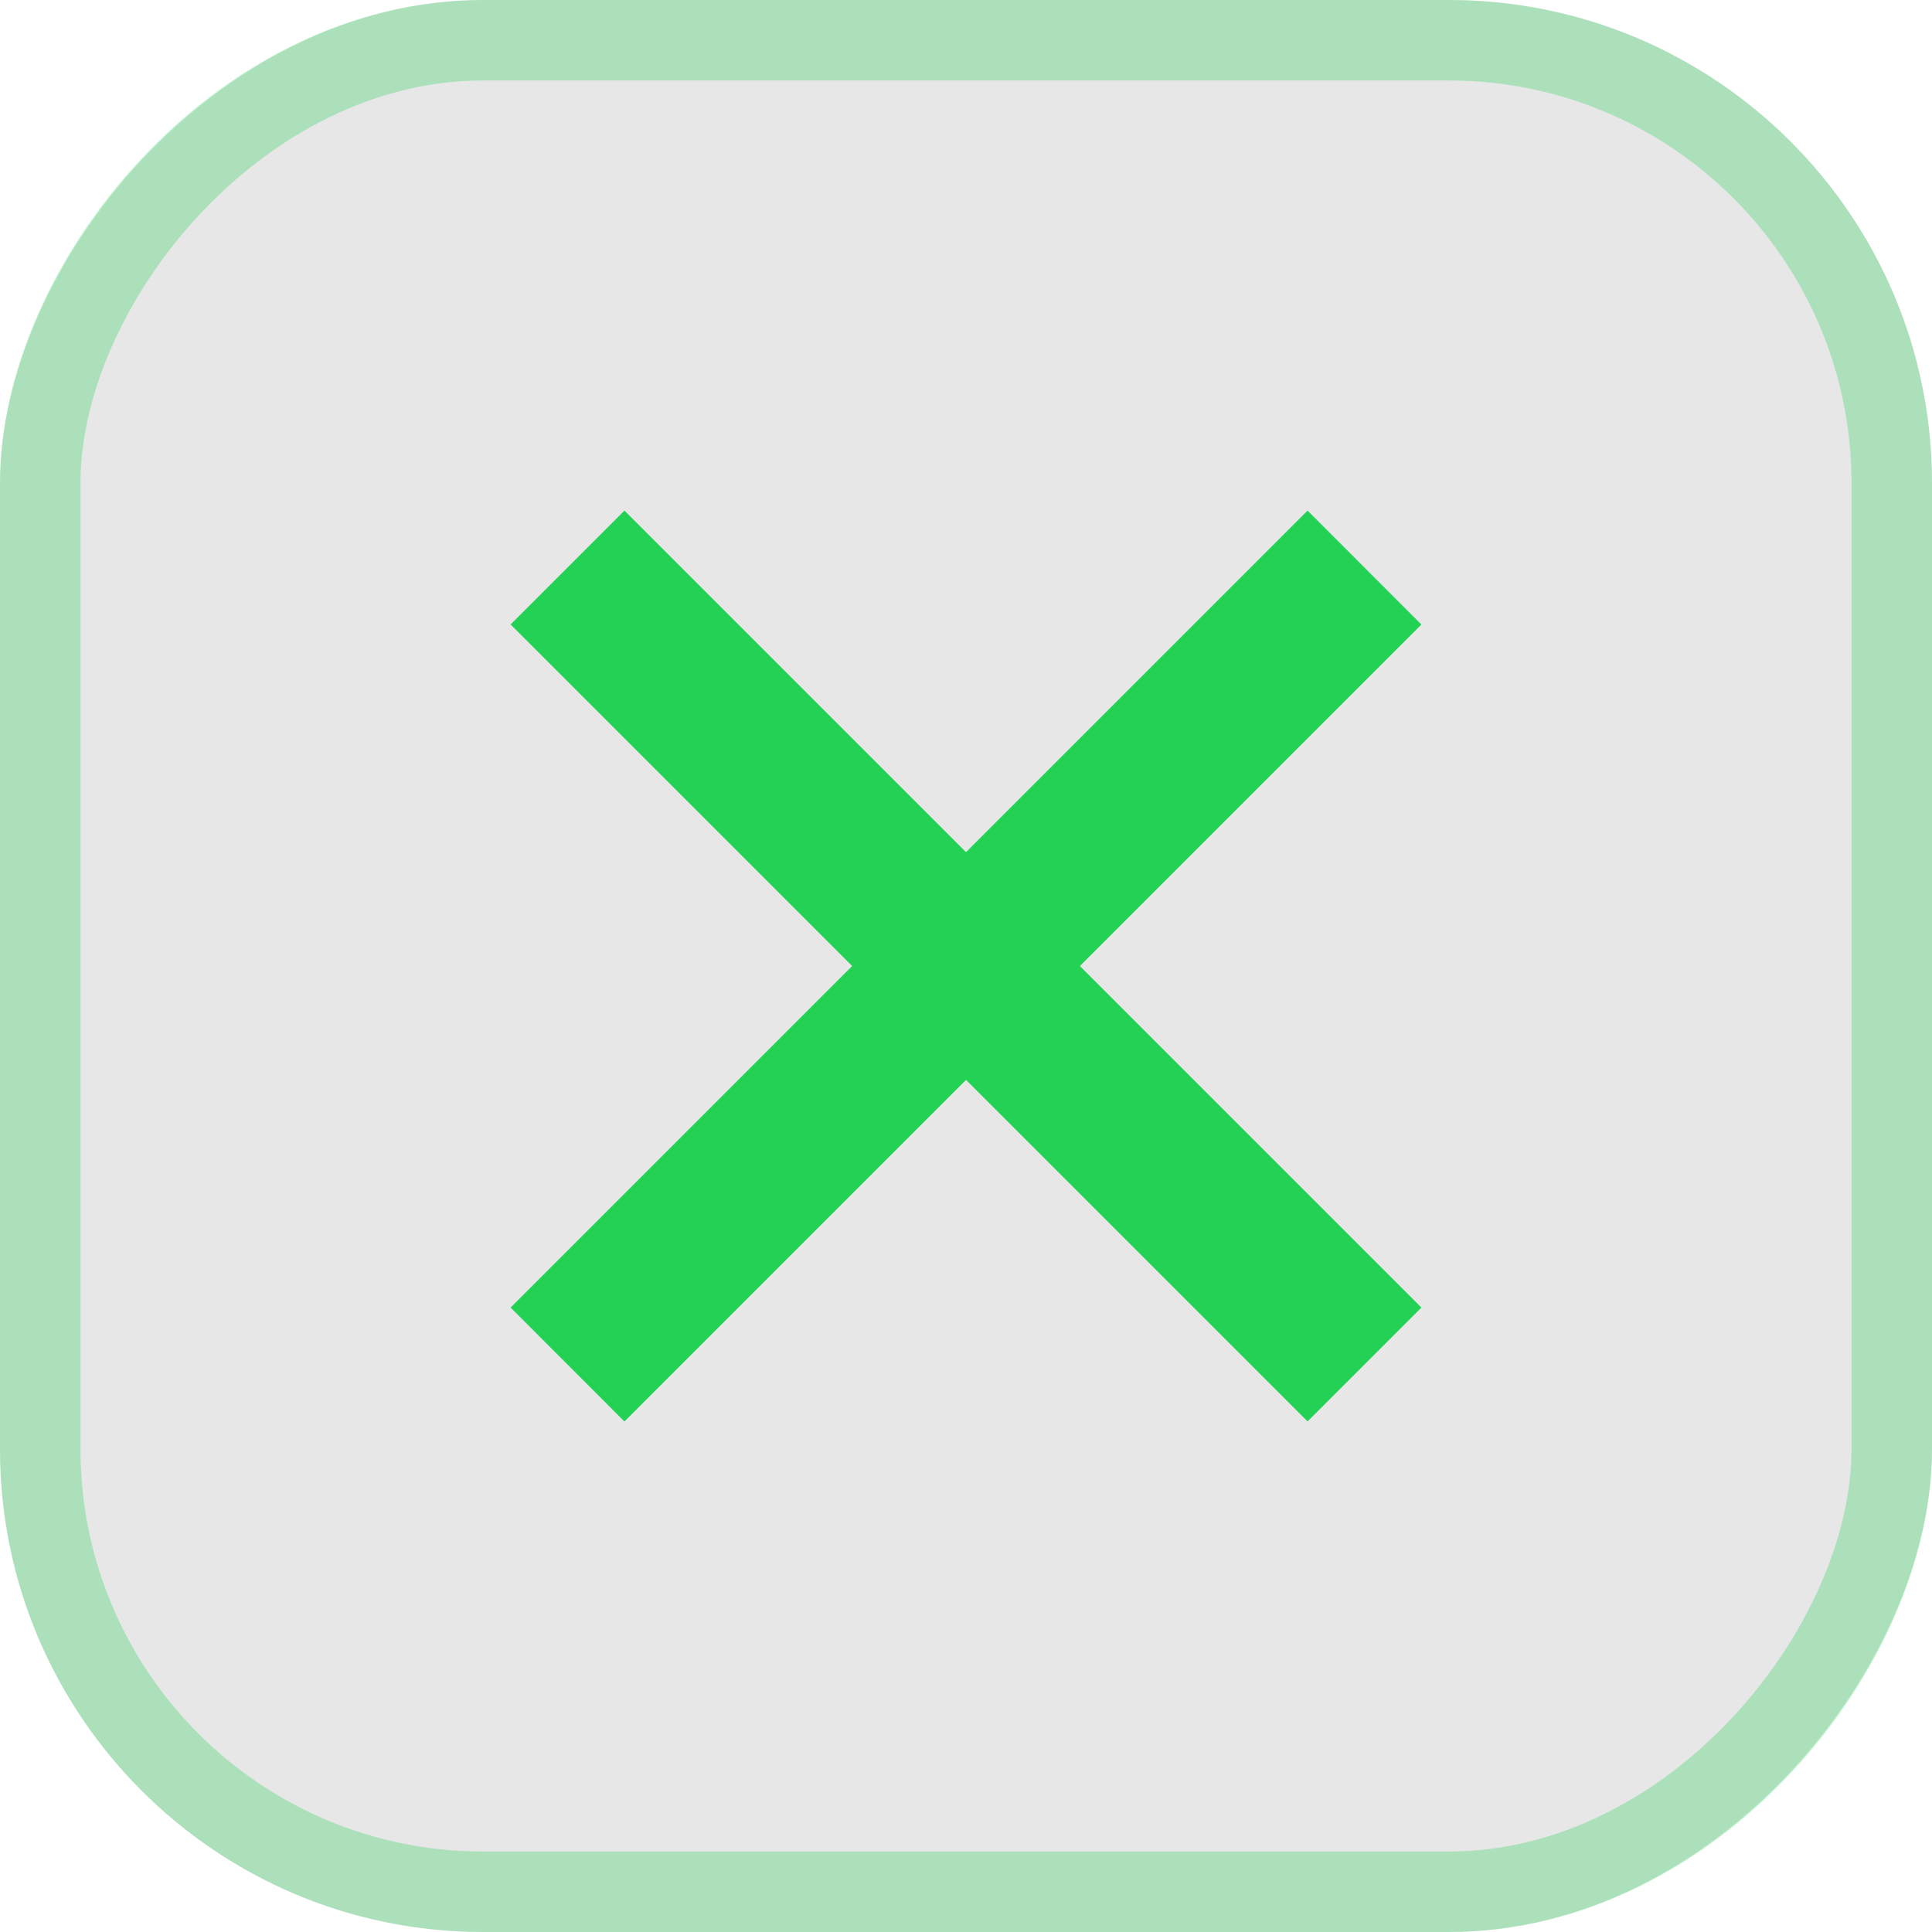 <svg xmlns="http://www.w3.org/2000/svg" width="24" height="24" fill="none"><rect width="24" height="24" fill="#0C0F0C" fill-opacity=".1" rx="6" transform="matrix(1 0 0 -1 0 24)"/><rect width="23" height="23" x=".5" y="-.5" stroke="#23D154" stroke-opacity=".3" rx="5.5" transform="matrix(1 0 0 -1 0 23)"/><path fill="#23D154" d="m7.757 6.343 9.9 9.9-1.414 1.414-9.9-9.9z"/><path fill="#23D154" d="m6.343 16.243 9.9-9.9 1.414 1.415-9.9 9.9z"/></svg>